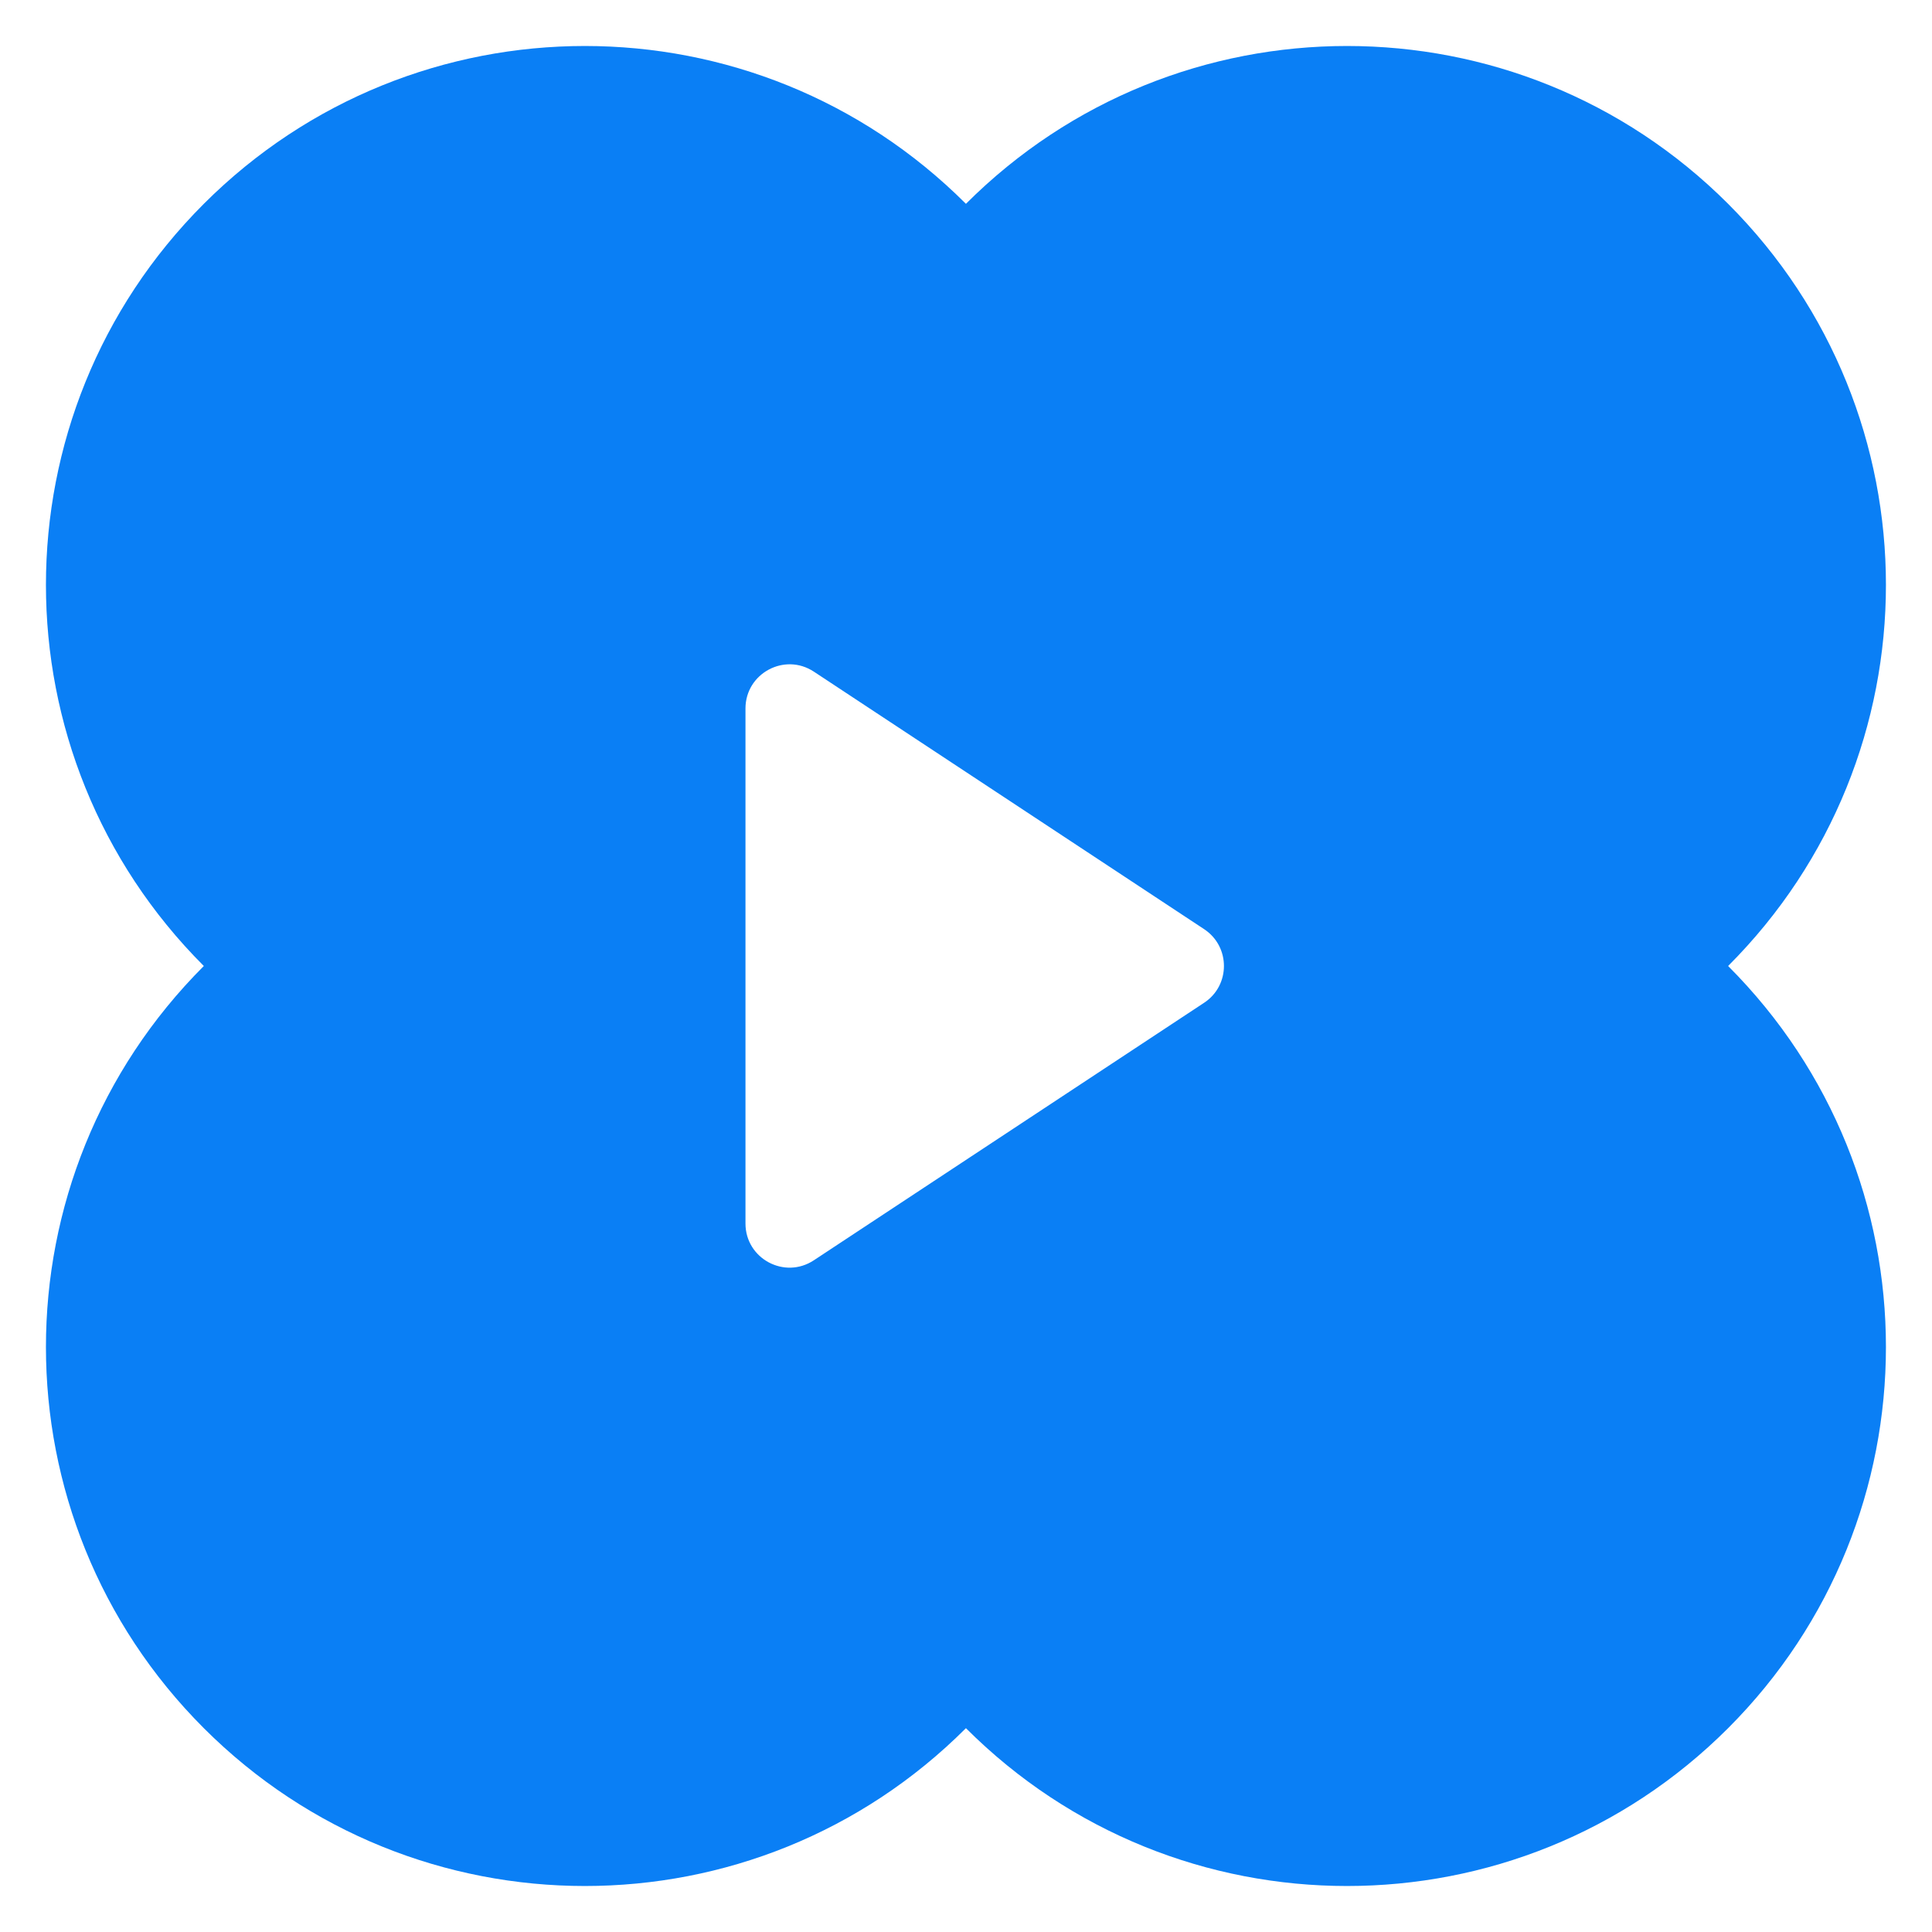 <svg width="28" height="28" viewBox="0 0 28 28" fill="none" xmlns="http://www.w3.org/2000/svg">
<path fill-rule="evenodd" clip-rule="evenodd" d="M25.045 2.954C28.095 6.004 28.095 10.95 25.045 14C28.095 17.05 28.095 21.995 25.045 25.046C21.995 28.096 17.049 28.096 13.999 25.046C10.949 28.096 6.004 28.096 2.954 25.046C-0.097 21.995 -0.097 17.05 2.954 14C-0.097 10.95 -0.097 6.004 2.954 2.954C6.004 -0.096 10.949 -0.096 13.999 2.954C17.049 -0.096 21.995 -0.096 25.045 2.954ZM17.451 14.533C17.834 14.281 17.834 13.719 17.451 13.466L11.795 9.734C11.37 9.454 10.804 9.759 10.804 10.268L10.804 17.732C10.804 18.241 11.37 18.546 11.795 18.265L17.451 14.533Z" fill="#0A7FF5"/>
</svg>

